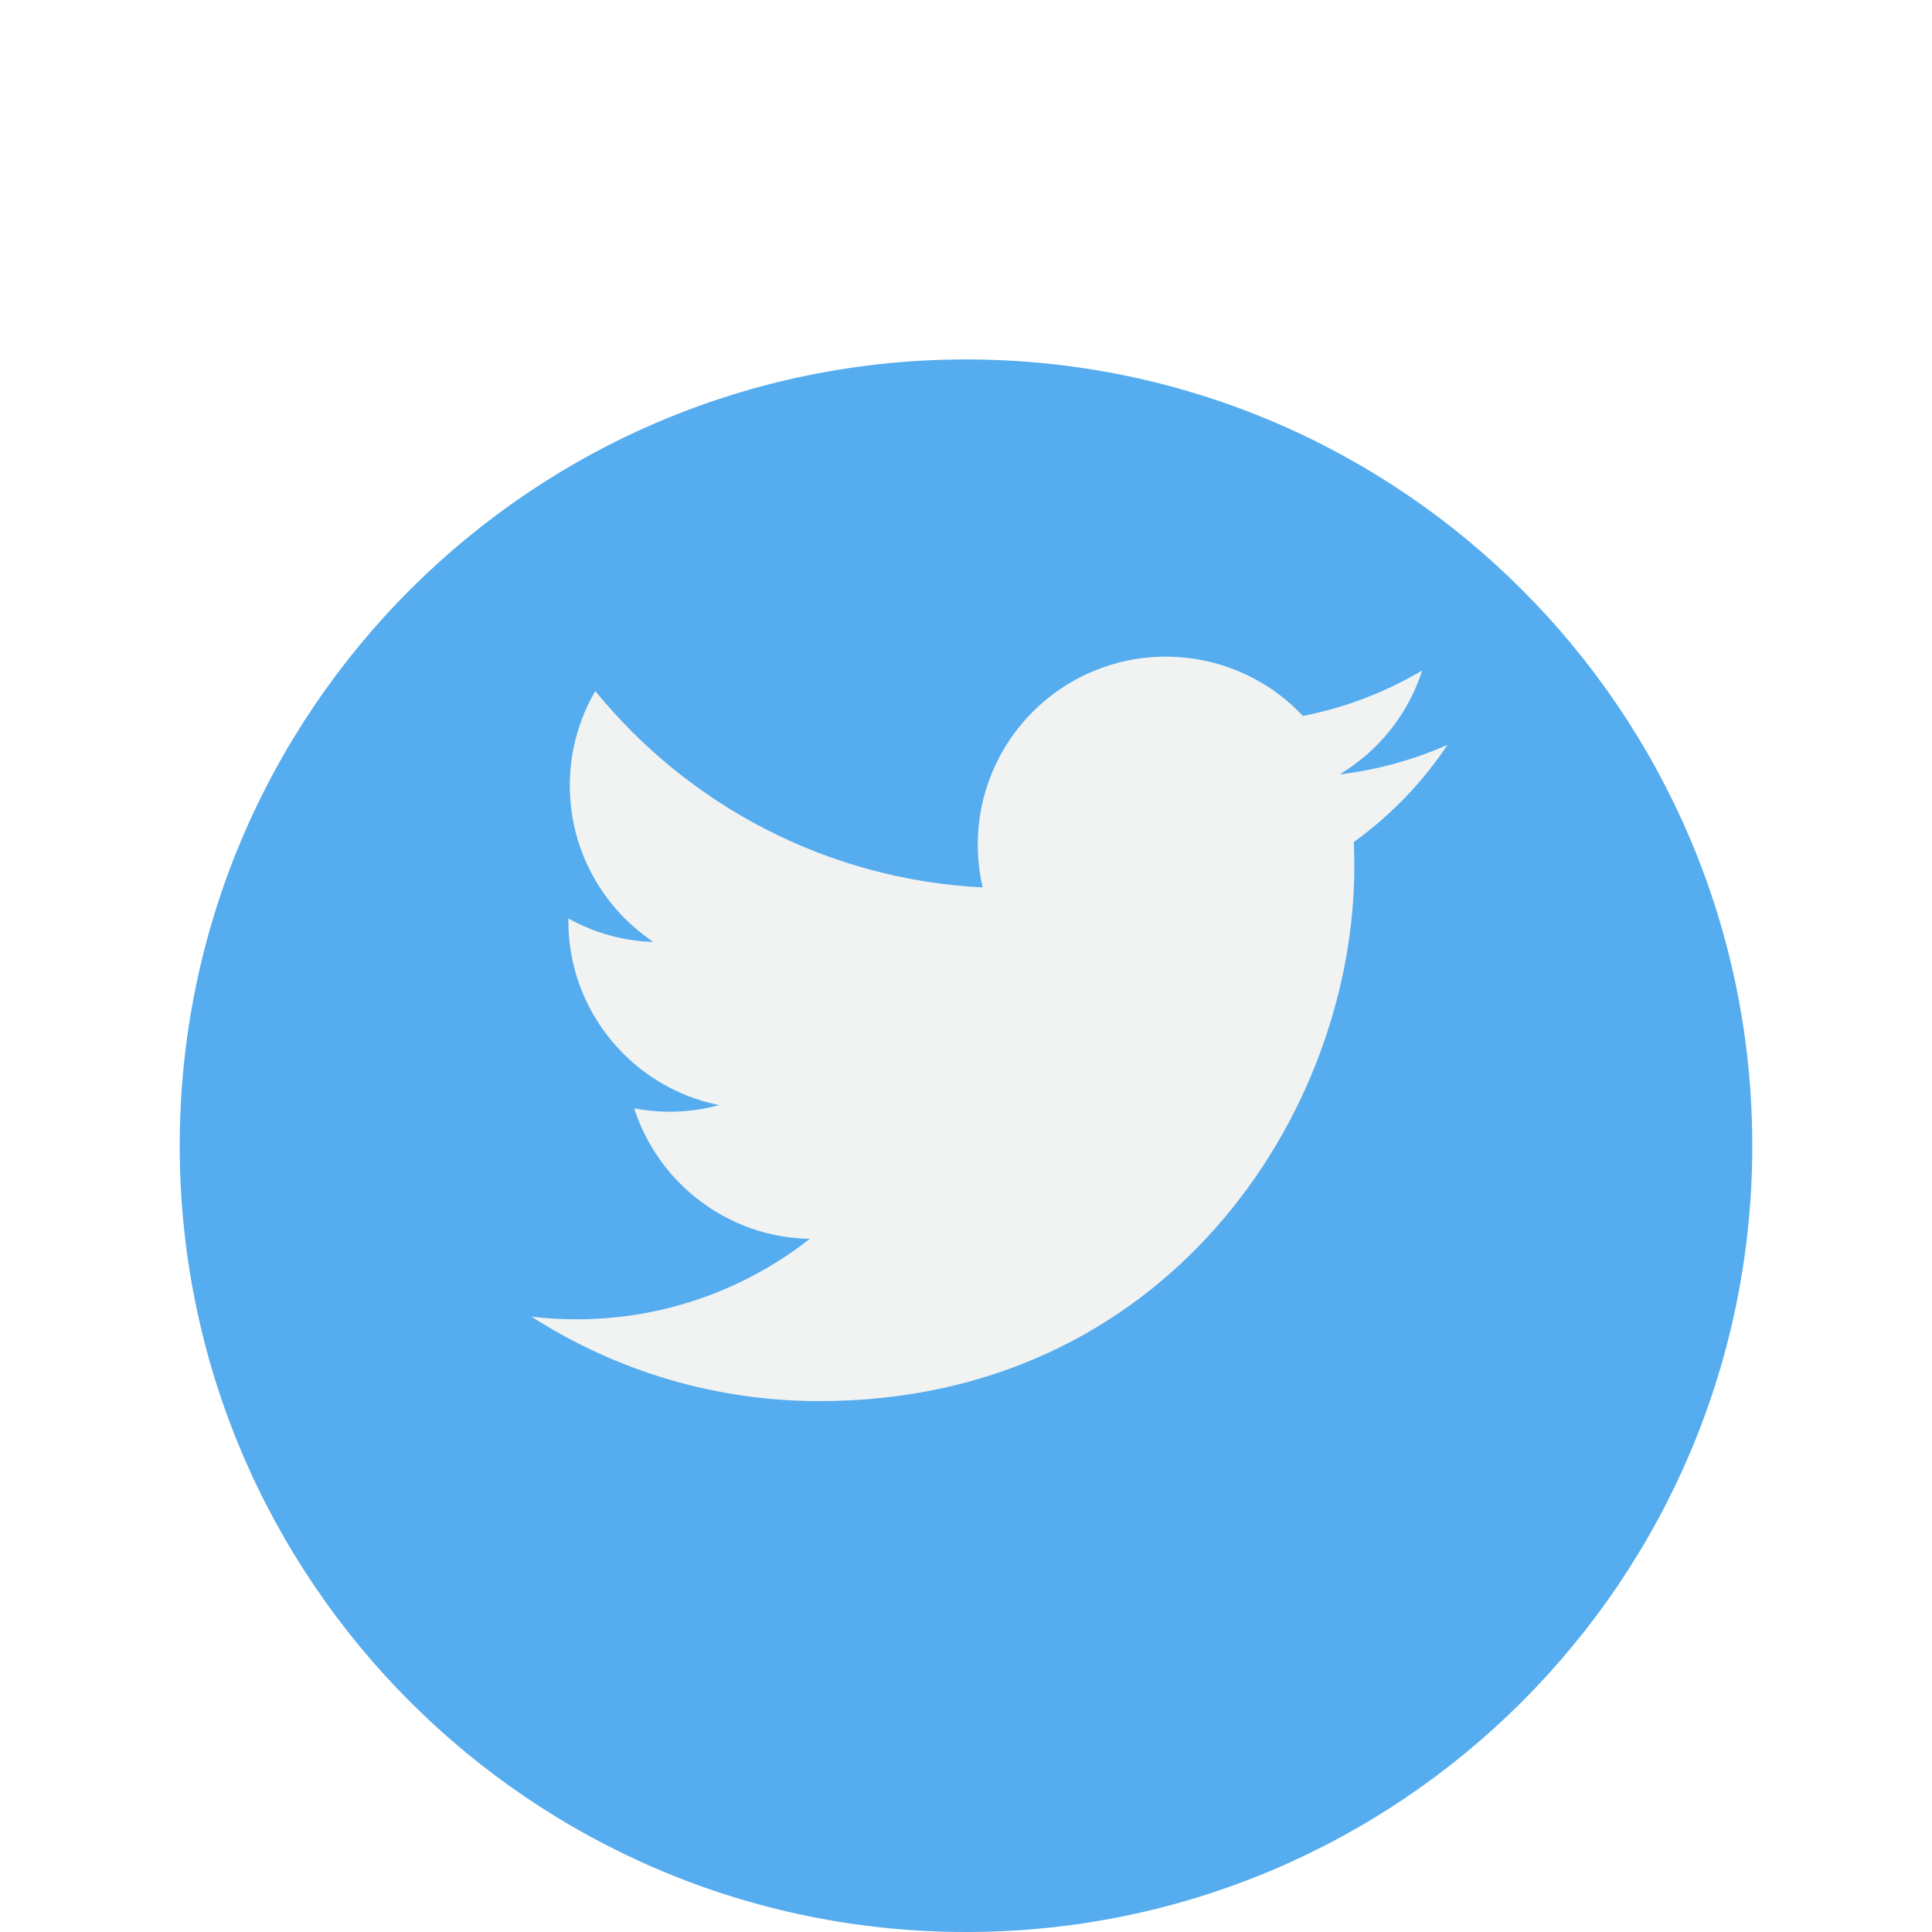 <svg width="43" height="43" viewBox="0 0 43 43" fill="none" xmlns="http://www.w3.org/2000/svg">
<g filter="url(#filter0_d_40_1156)">
<g filter="url(#filter1_d_40_1156)">
<path d="M21.5 35C31.165 35 39 27.165 39 17.5C39 7.835 31.165 0 21.5 0C11.835 0 4 7.835 4 17.5C4 27.165 11.835 35 21.5 35Z" fill="#55ACEE"/>
</g>
<path d="M32.218 12.577C31.455 12.915 30.645 13.137 29.816 13.235C30.689 12.712 31.343 11.89 31.655 10.921C30.834 11.408 29.936 11.751 28.999 11.935C28.608 11.518 28.135 11.185 27.609 10.958C27.084 10.731 26.517 10.614 25.945 10.615C23.635 10.615 21.762 12.488 21.762 14.798C21.762 15.126 21.799 15.445 21.871 15.751C18.395 15.577 15.312 13.912 13.249 11.38C12.877 12.019 12.681 12.745 12.682 13.483C12.682 14.934 13.421 16.215 14.543 16.965C13.879 16.945 13.229 16.765 12.649 16.441L12.649 16.494C12.649 18.521 14.091 20.212 16.004 20.596C15.645 20.694 15.274 20.743 14.902 20.743C14.632 20.743 14.37 20.717 14.115 20.668C14.648 22.329 16.192 23.539 18.023 23.573C16.541 24.736 14.711 25.367 12.827 25.363C12.49 25.363 12.157 25.344 11.83 25.305C13.742 26.534 15.968 27.187 18.241 27.184C25.936 27.184 30.143 20.811 30.143 15.283C30.143 15.101 30.139 14.921 30.131 14.742C30.95 14.15 31.657 13.417 32.218 12.577Z" fill="#F1F2F2"/>
</g>
<defs>
<filter id="filter0_d_40_1156" x="0" y="0" width="43" height="43" filterUnits="userSpaceOnUse" color-interpolation-filters="sRGB">
<feFlood flood-opacity="0" result="BackgroundImageFix"/>
<feColorMatrix in="SourceAlpha" type="matrix" values="0 0 0 0 0 0 0 0 0 0 0 0 0 0 0 0 0 0 127 0" result="hardAlpha"/>
<feOffset dy="4"/>
<feGaussianBlur stdDeviation="2"/>
<feComposite in2="hardAlpha" operator="out"/>
<feColorMatrix type="matrix" values="0 0 0 0 0 0 0 0 0 0 0 0 0 0 0 0 0 0 0.25 0"/>
<feBlend mode="normal" in2="BackgroundImageFix" result="effect1_dropShadow_40_1156"/>
<feBlend mode="normal" in="SourceGraphic" in2="effect1_dropShadow_40_1156" result="shape"/>
</filter>
<filter id="filter1_d_40_1156" x="0" y="0" width="43" height="43" filterUnits="userSpaceOnUse" color-interpolation-filters="sRGB">
<feFlood flood-opacity="0" result="BackgroundImageFix"/>
<feColorMatrix in="SourceAlpha" type="matrix" values="0 0 0 0 0 0 0 0 0 0 0 0 0 0 0 0 0 0 127 0" result="hardAlpha"/>
<feOffset dy="4"/>
<feGaussianBlur stdDeviation="2"/>
<feComposite in2="hardAlpha" operator="out"/>
<feColorMatrix type="matrix" values="0 0 0 0 0 0 0 0 0 0 0 0 0 0 0 0 0 0 0.25 0"/>
<feBlend mode="normal" in2="BackgroundImageFix" result="effect1_dropShadow_40_1156"/>
<feBlend mode="normal" in="SourceGraphic" in2="effect1_dropShadow_40_1156" result="shape"/>
</filter>
</defs>
</svg>
